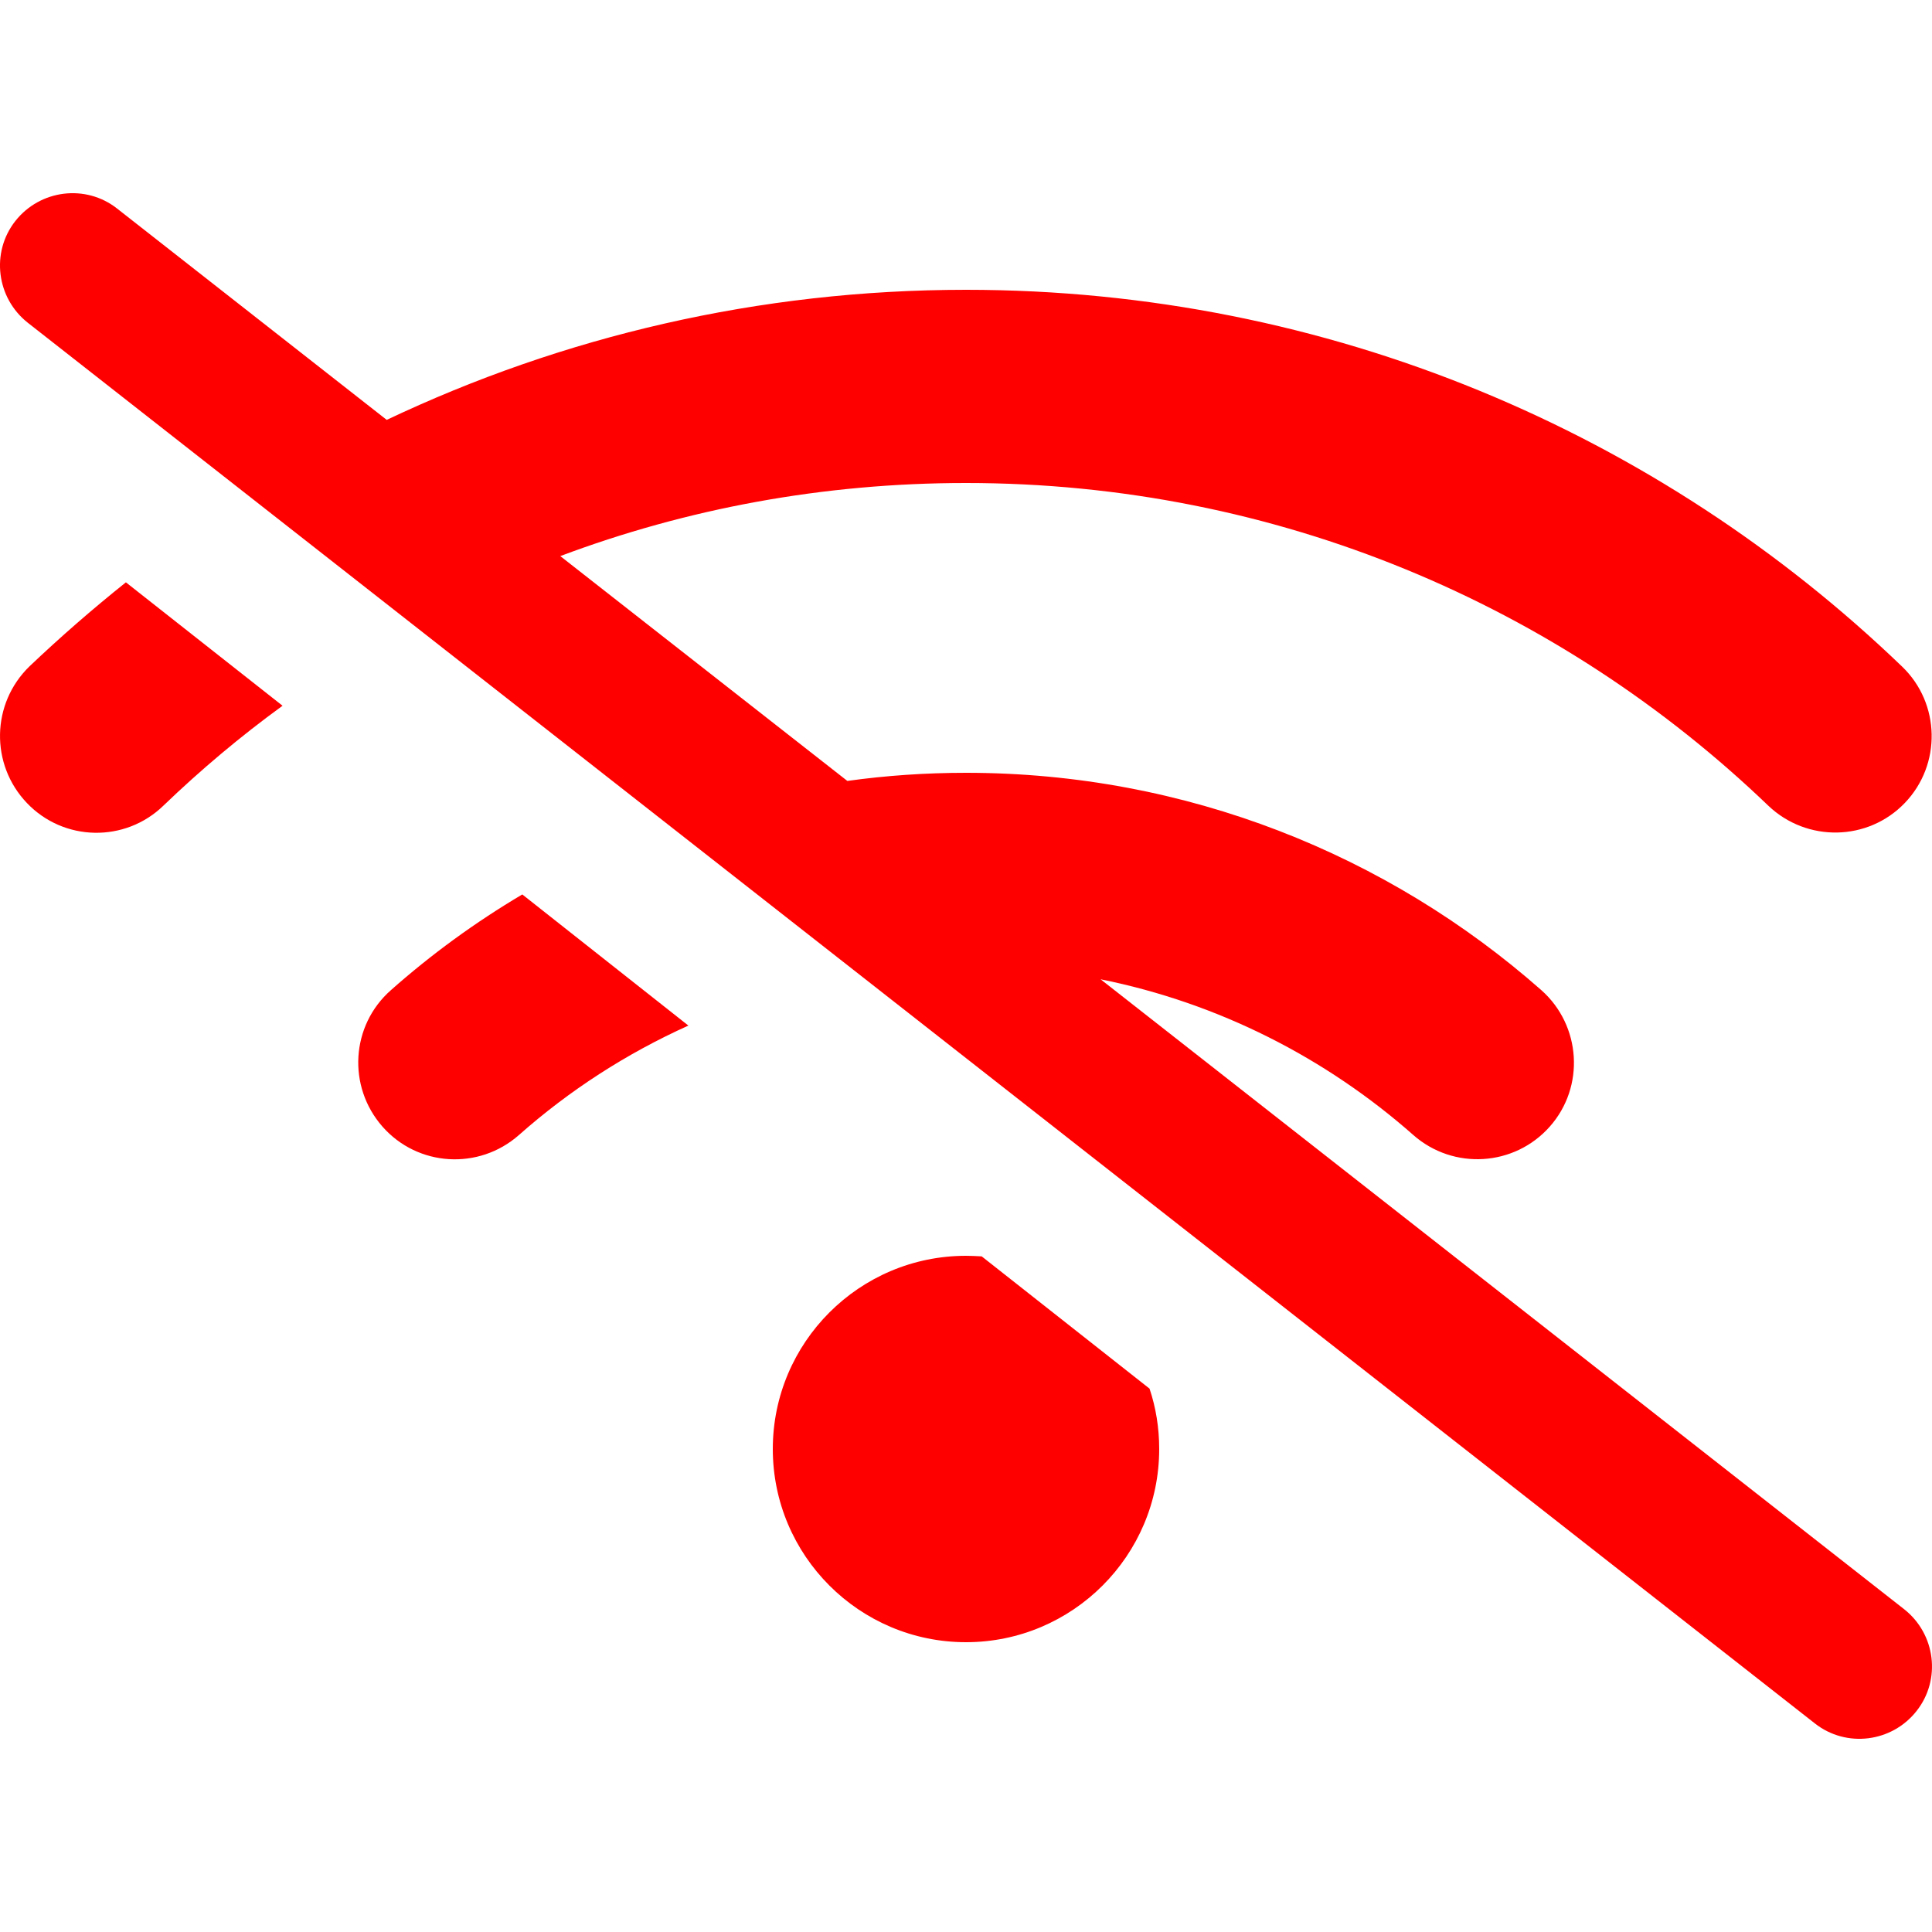 <svg width="24" height="24" viewBox="0 0 24 24" fill="none" xmlns="http://www.w3.org/2000/svg">
<path d="M1.455 2.591C1.065 2.284 0.499 2.355 0.191 2.745C-0.116 3.135 -0.045 3.701 0.345 4.009L22.545 21.409C22.935 21.716 23.501 21.645 23.808 21.255C24.116 20.865 24.045 20.299 23.655 19.991L13.672 12.165C15.142 12.461 16.474 13.144 17.557 14.1C18.056 14.539 18.814 14.49 19.252 13.995C19.691 13.5 19.642 12.739 19.147 12.3C17.242 10.62 14.738 9.6 12 9.6C11.501 9.6 11.006 9.634 10.526 9.701L6.96 6.908C8.528 6.319 10.226 6 12 6C15.87 6 19.38 7.526 21.967 10.009C22.447 10.466 23.205 10.451 23.662 9.975C24.12 9.499 24.105 8.737 23.628 8.28C20.614 5.381 16.515 3.6 12 3.6C9.424 3.6 6.986 4.181 4.804 5.216L1.455 2.591ZM3.51 8.767L1.564 7.234C1.151 7.564 0.75 7.913 0.368 8.276C-0.109 8.737 -0.124 9.495 0.334 9.975C0.791 10.455 1.553 10.47 2.029 10.009C2.494 9.562 2.989 9.146 3.51 8.767ZM8.55 12.739L6.488 11.111C5.906 11.456 5.359 11.854 4.856 12.3C4.358 12.739 4.313 13.496 4.751 13.995C5.19 14.494 5.948 14.539 6.446 14.1C7.073 13.545 7.781 13.087 8.554 12.739H8.55ZM12 15.6C10.676 15.6 9.6 16.676 9.6 18C9.6 19.324 10.676 20.4 12 20.4C13.324 20.4 14.4 19.324 14.4 18C14.4 17.737 14.359 17.486 14.28 17.25L12.195 15.607C12.131 15.604 12.068 15.6 12 15.6Z" fill="#FF0000"/>
</svg>
